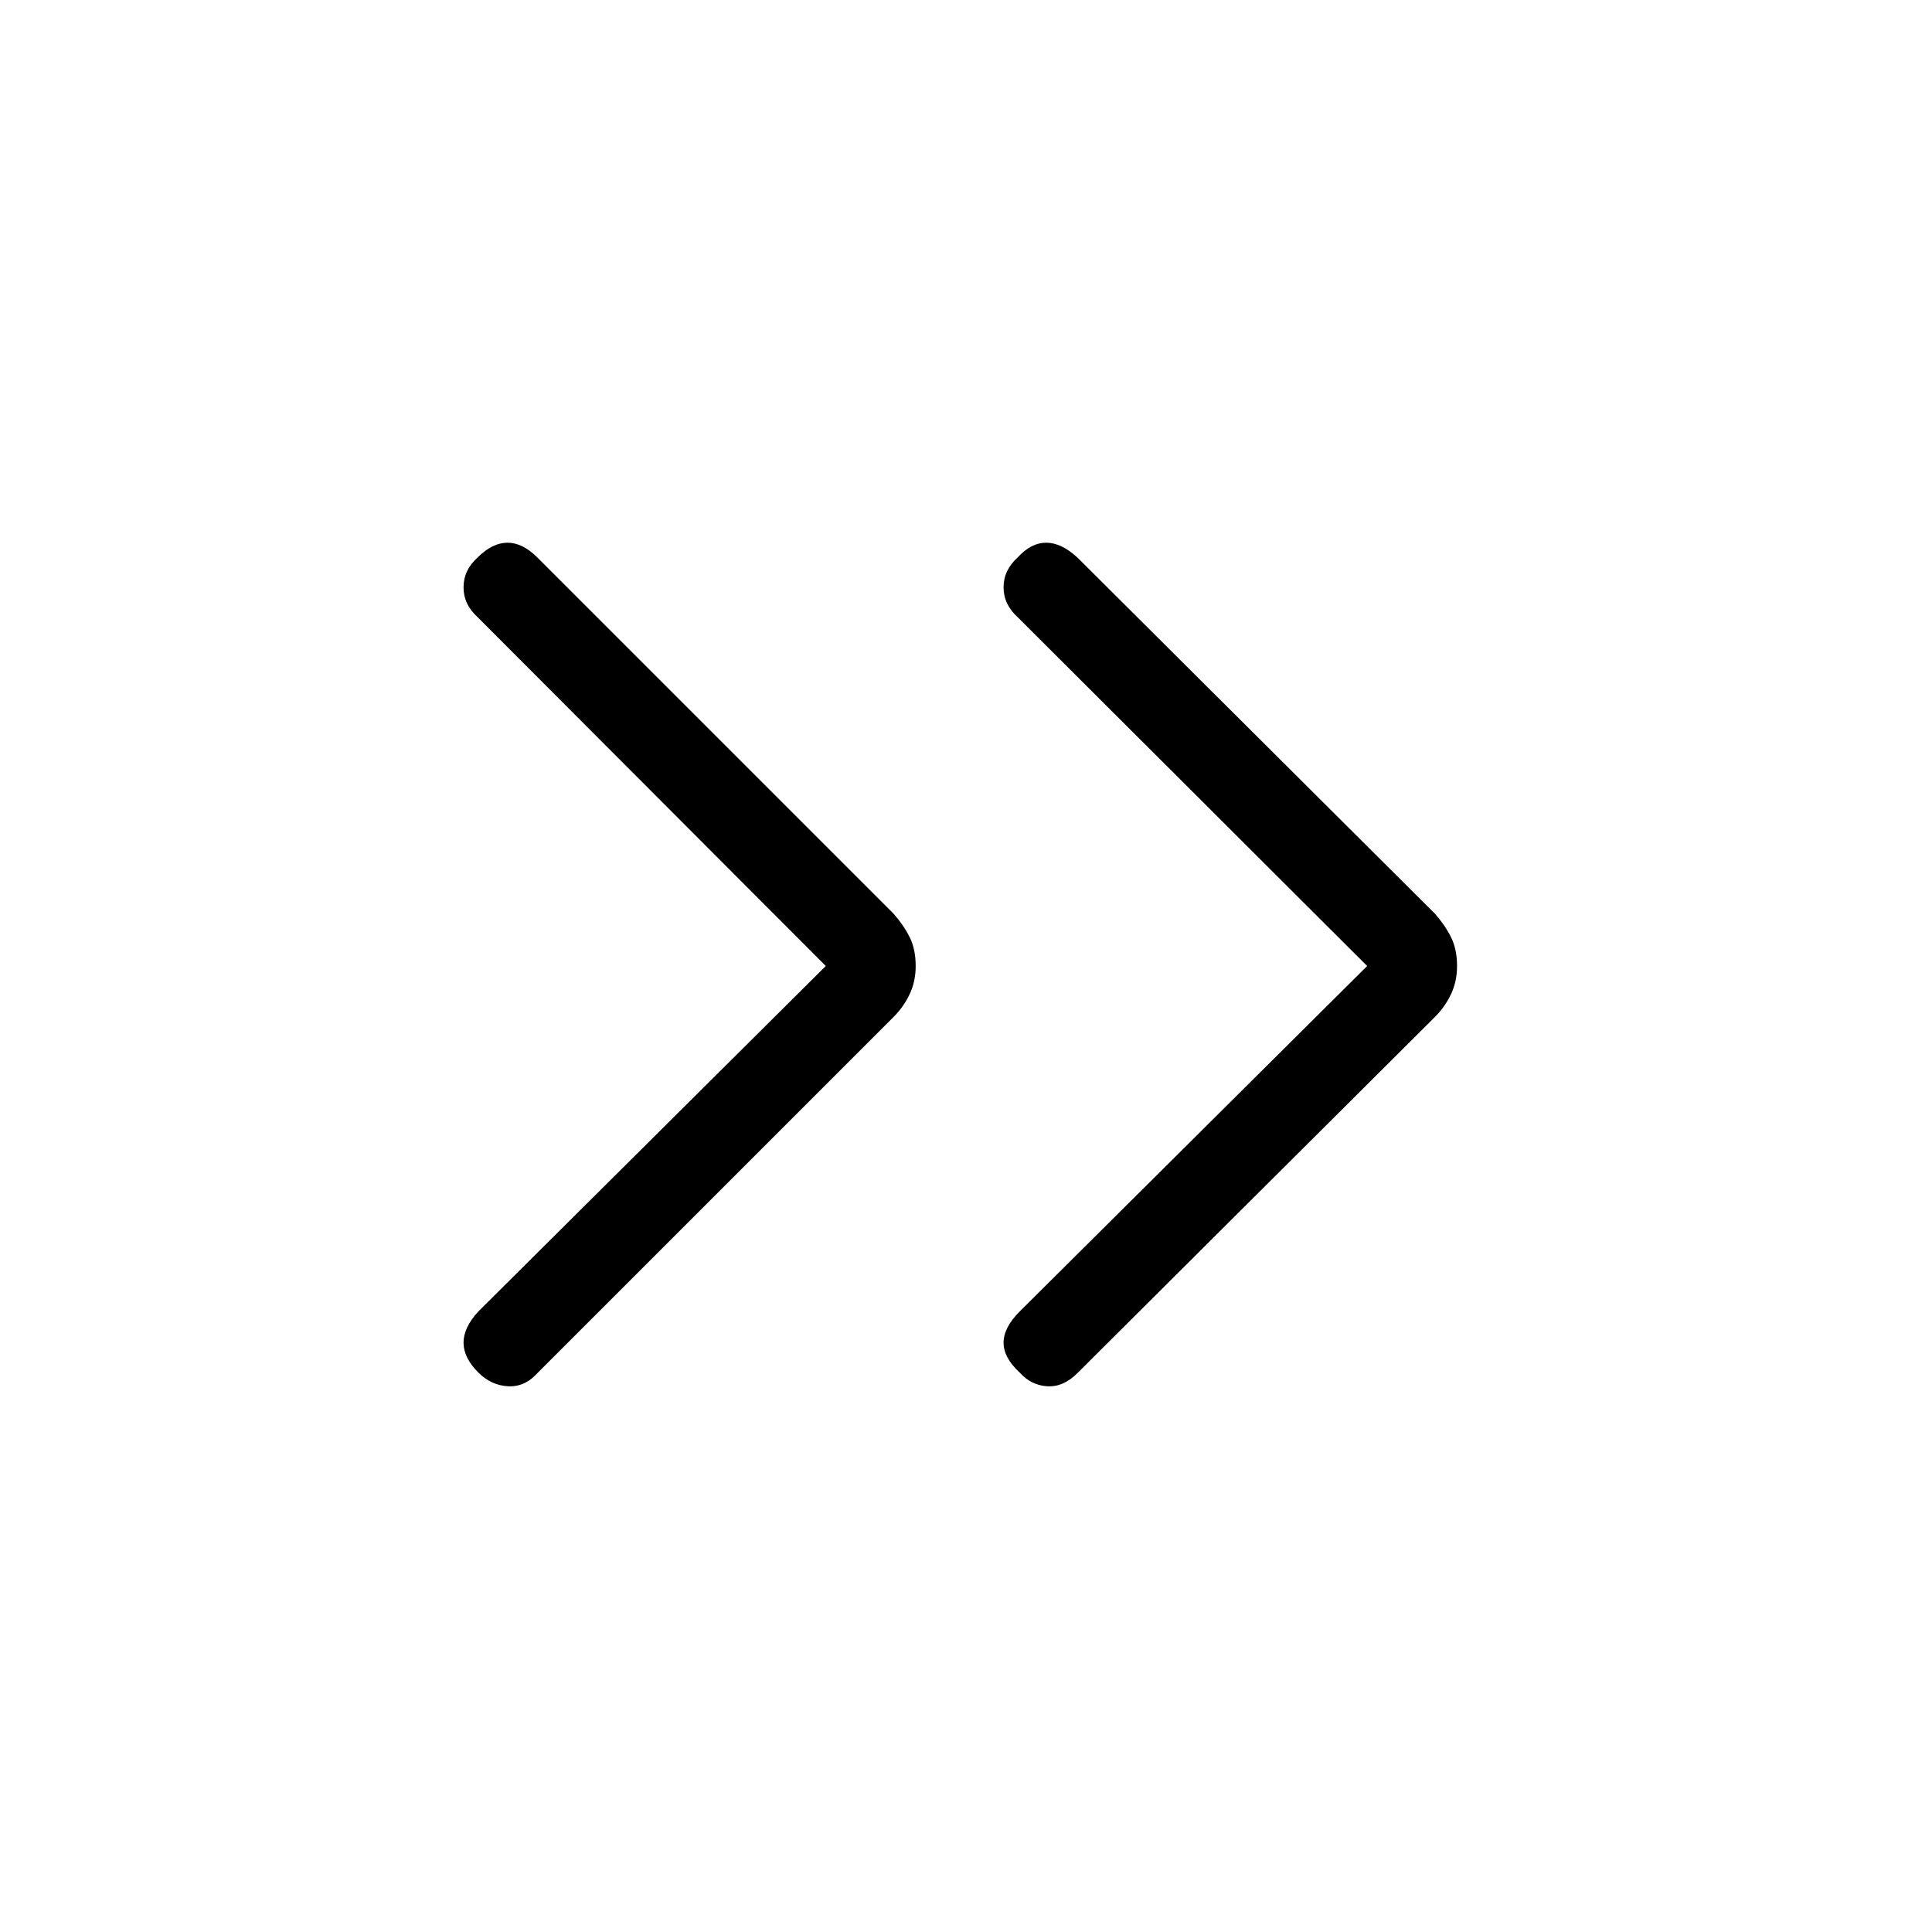 <svg xmlns="http://www.w3.org/2000/svg" height="40" viewBox="0 -960 960 960" width="40"><path d="m410.33-480-173-173.33q-7-6.34-7-14.84t7-14.83q7.34-7.33 14.84-7.33T267-683l177 177q5 5.67 8 11.67t3 14.33q0 7.67-3 14t-8 11.33l-177 177q-6.33 7-14.67 6.5-8.33-.5-14.66-6.83-7.34-7.33-7.34-14.83t7.34-15.5L410.33-480Zm269 0L505.67-653.33q-7-6.34-7-14.84t7-14.83q6.66-7.33 14.16-7.33t15.5 7.33L713-506q5 5.67 8 11.67t3 14.33q0 7.67-3 14t-8 11.33l-177.67 177q-7 7-15 6.5T506.67-278q-8-7.33-8-14.83t8-15.5L679.33-480Z"/></svg>